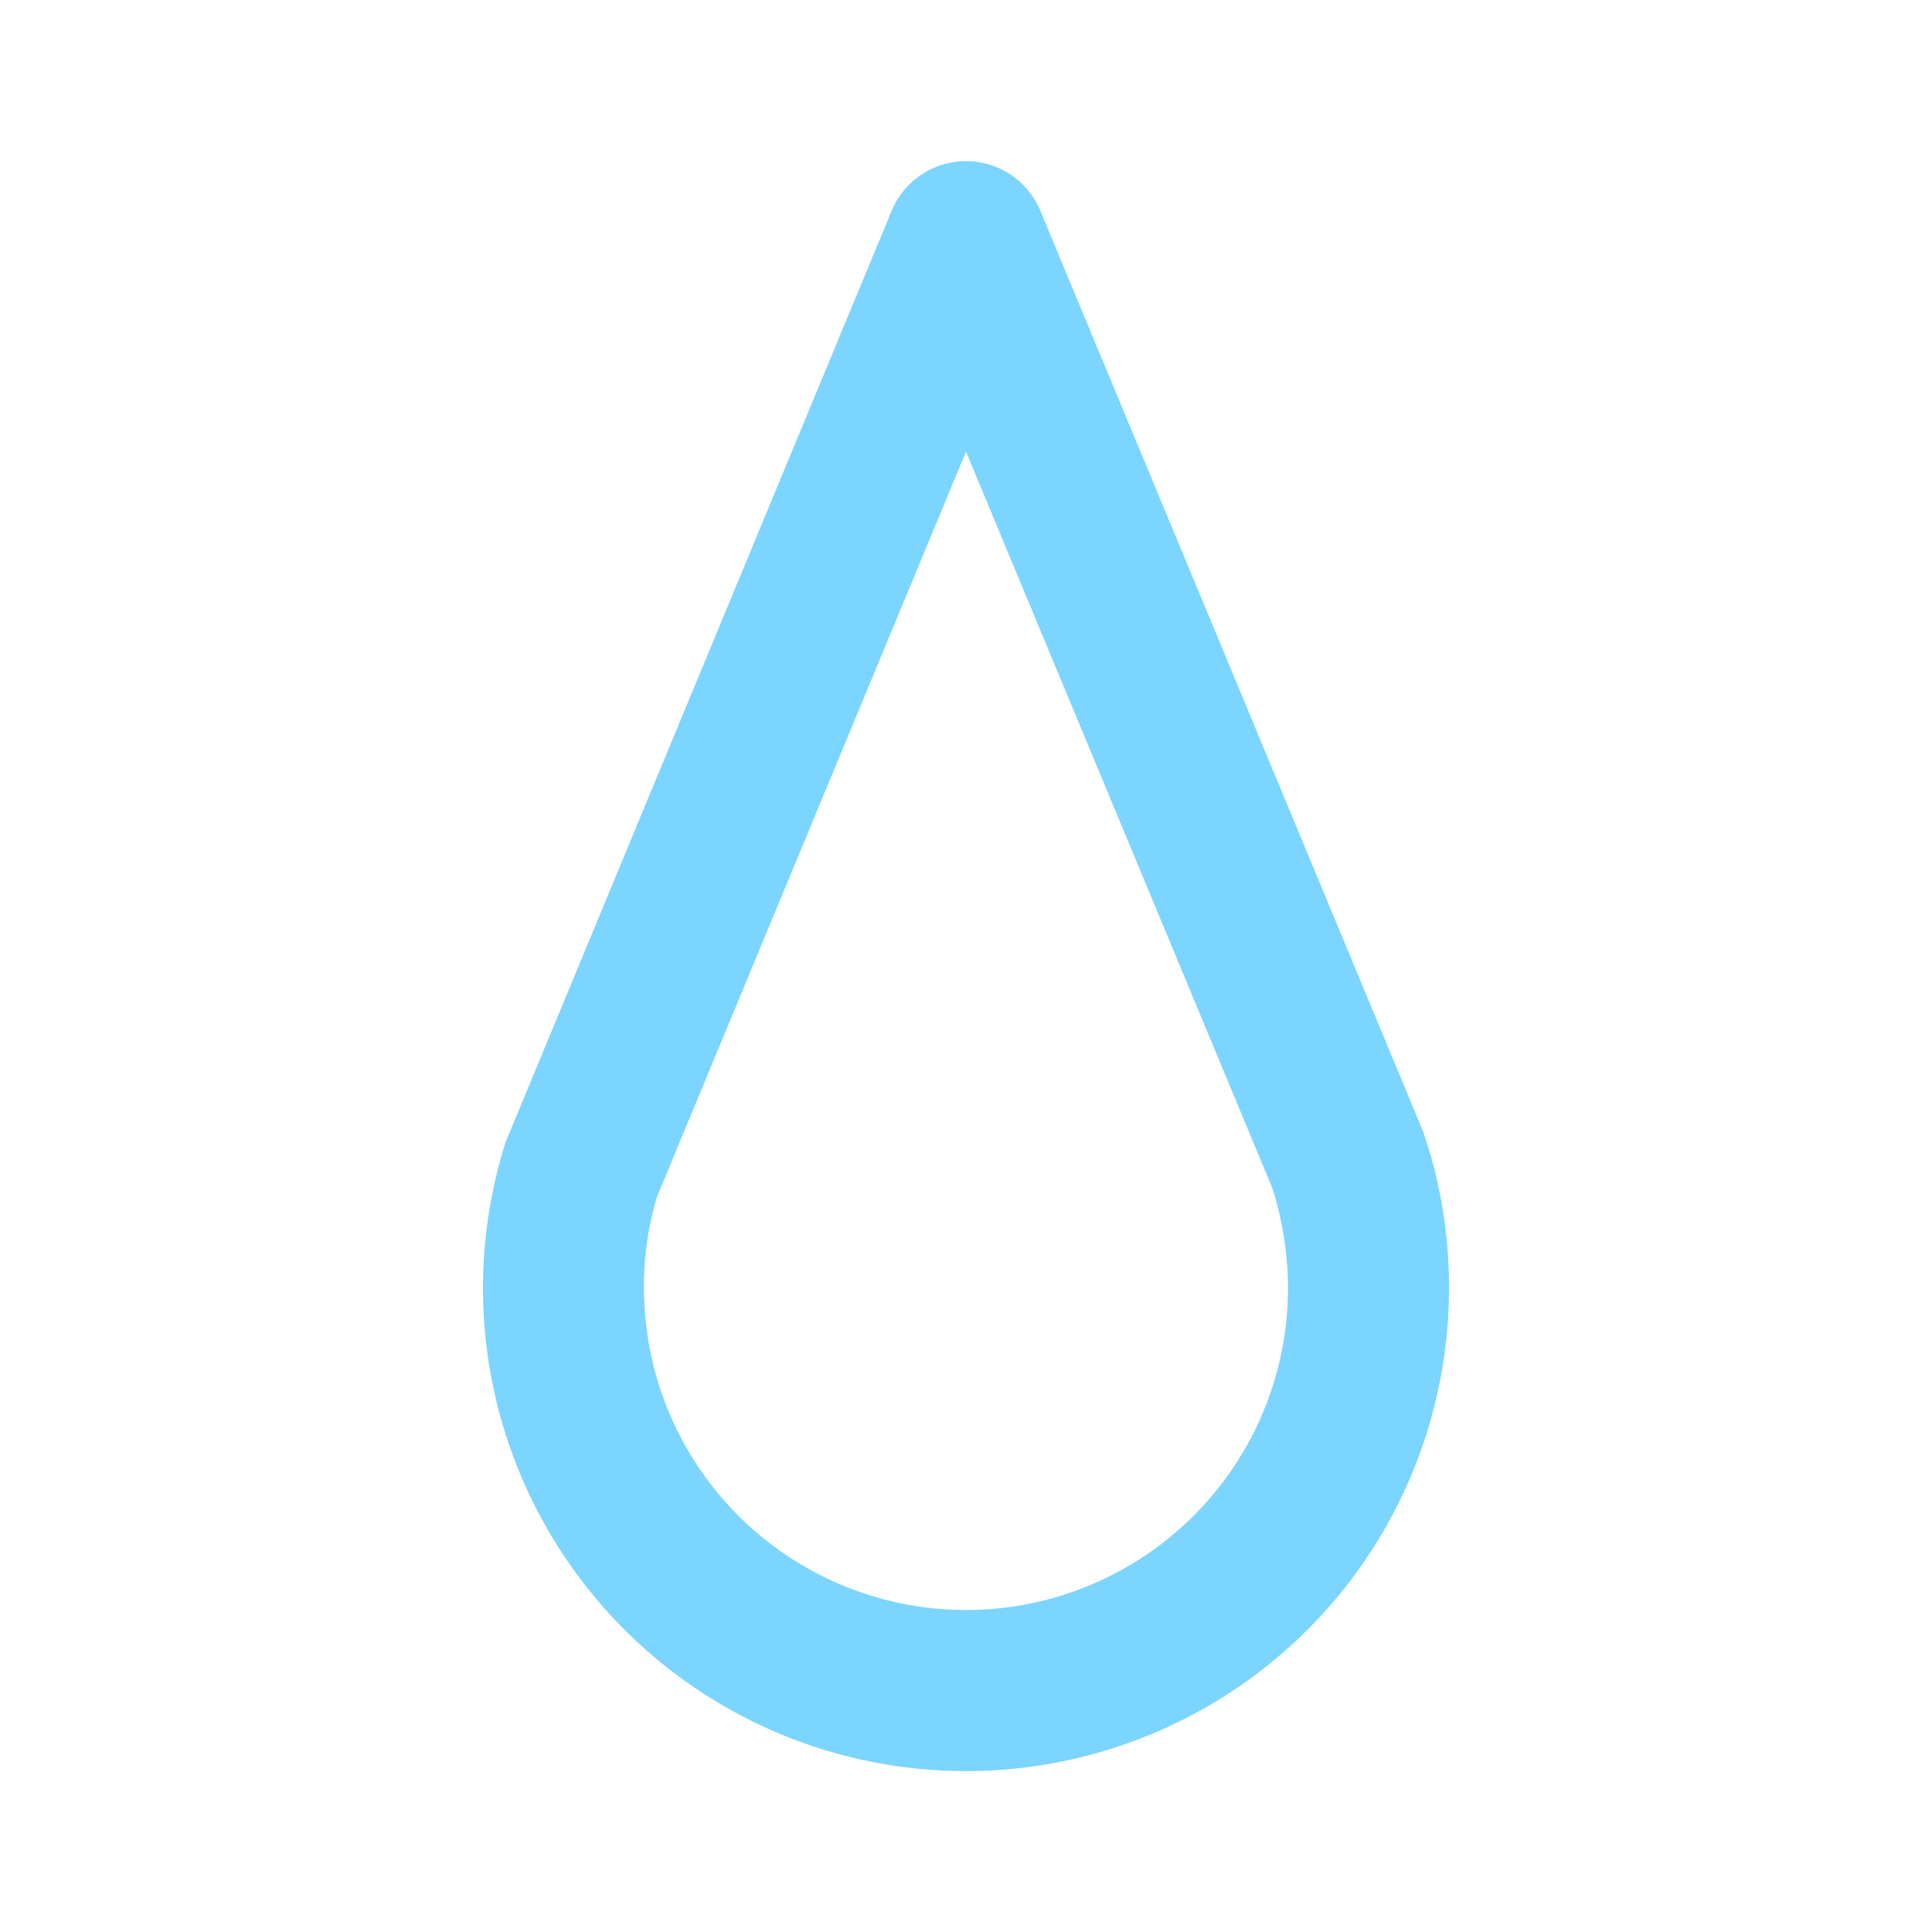 <svg id="Layer_1" data-name="Layer 1" xmlns="http://www.w3.org/2000/svg" viewBox="0 0 24 24"><defs><style>.cls-1{fill:#7cd5ff;}</style></defs><path class="cls-1" d="M17.68,14.06h0L12.92,2.61h0a1,1,0,0,0-1.84,0h0L6.28,14.19h0A6,6,0,1,0,18,16,5.94,5.94,0,0,0,17.68,14.06ZM12,20a4,4,0,0,1-4-4,3.86,3.86,0,0,1,.16-1.13L12,5.61l3.81,9.16A4.21,4.21,0,0,1,16,16,4,4,0,0,1,12,20Z"/></svg>